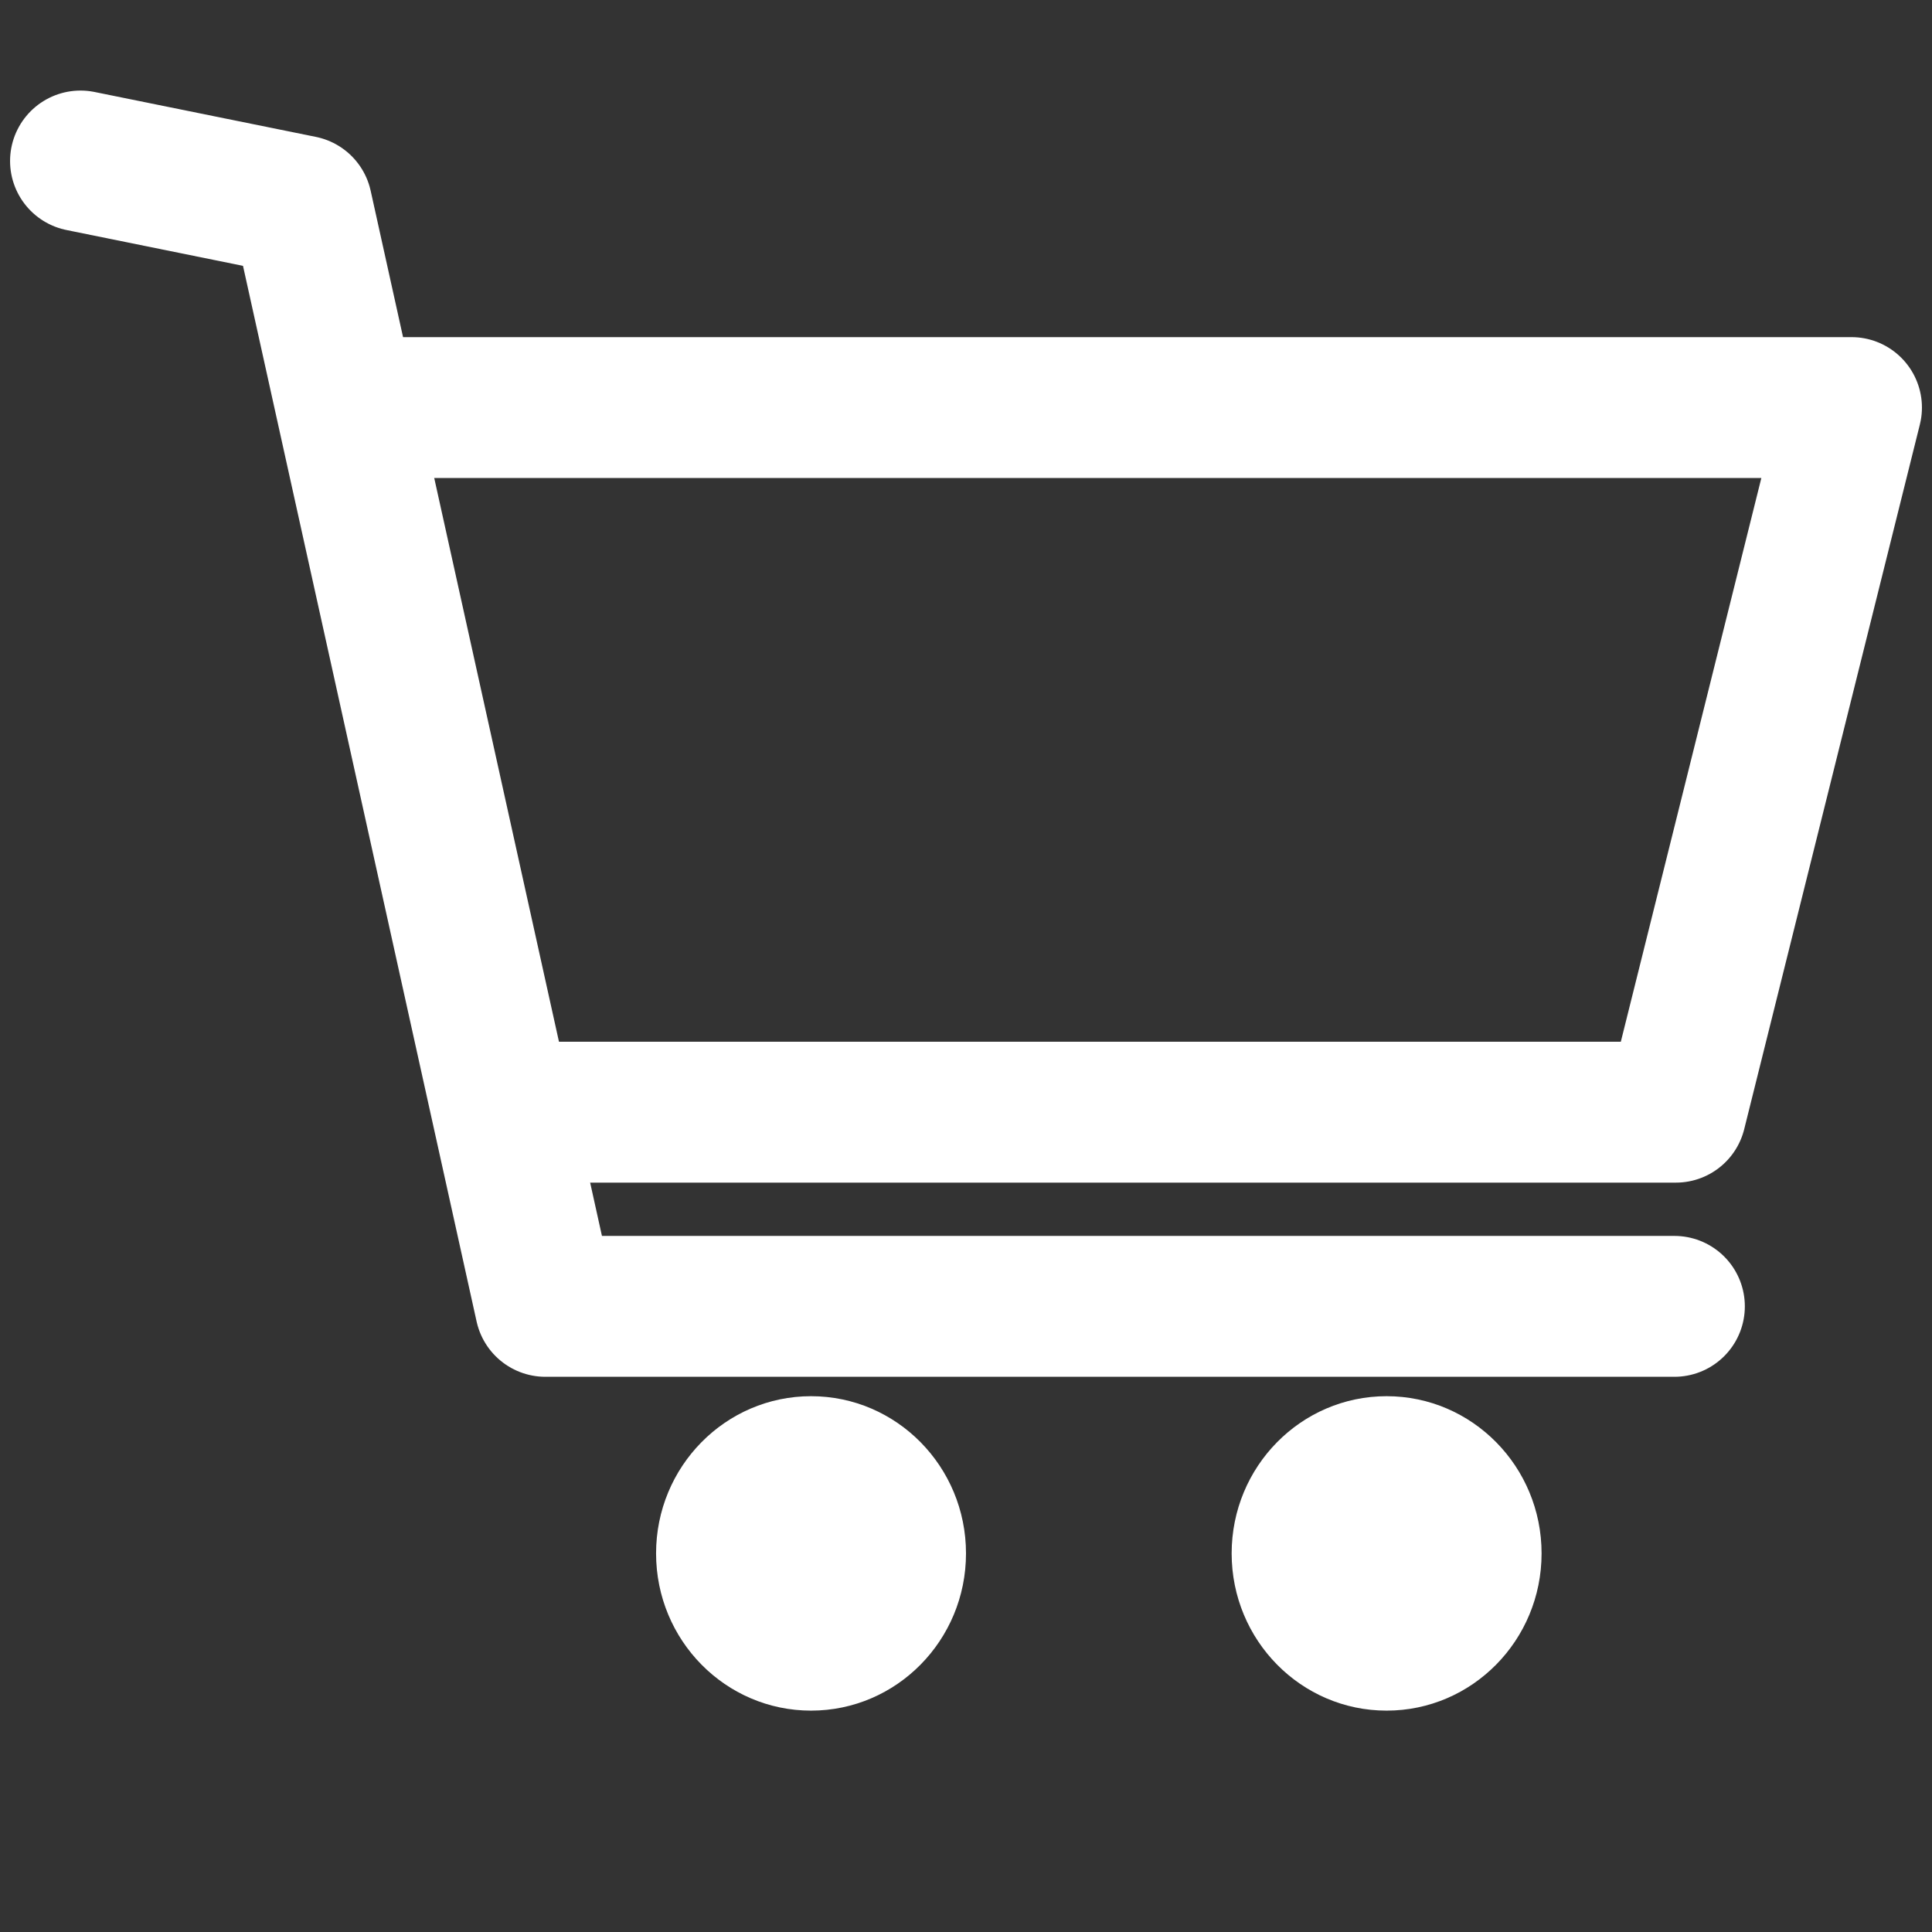 <svg width="24" height="24" viewBox="0 0 24 24" fill="none" xmlns="http://www.w3.org/2000/svg">
<rect x="0" y="0" width="24" height="24" fill="#333333" stroke="none"/>
<path d="M1 2L3.75 2.558L6.775 16.228H20.8" stroke="white" stroke-width="1.75" stroke-linecap="round" stroke-linejoin="round"/>
<path d="M4.451 5.063H23L20.818 13.816H6.362" stroke="white" stroke-width="1.75" stroke-linecap="round" stroke-linejoin="round"/>
<ellipse cx="10.075" cy="19.297" rx="1.925" ry="1.953" fill="white"/>
<ellipse cx="17.225" cy="19.297" rx="1.925" ry="1.953" fill="white"/>
</svg>
